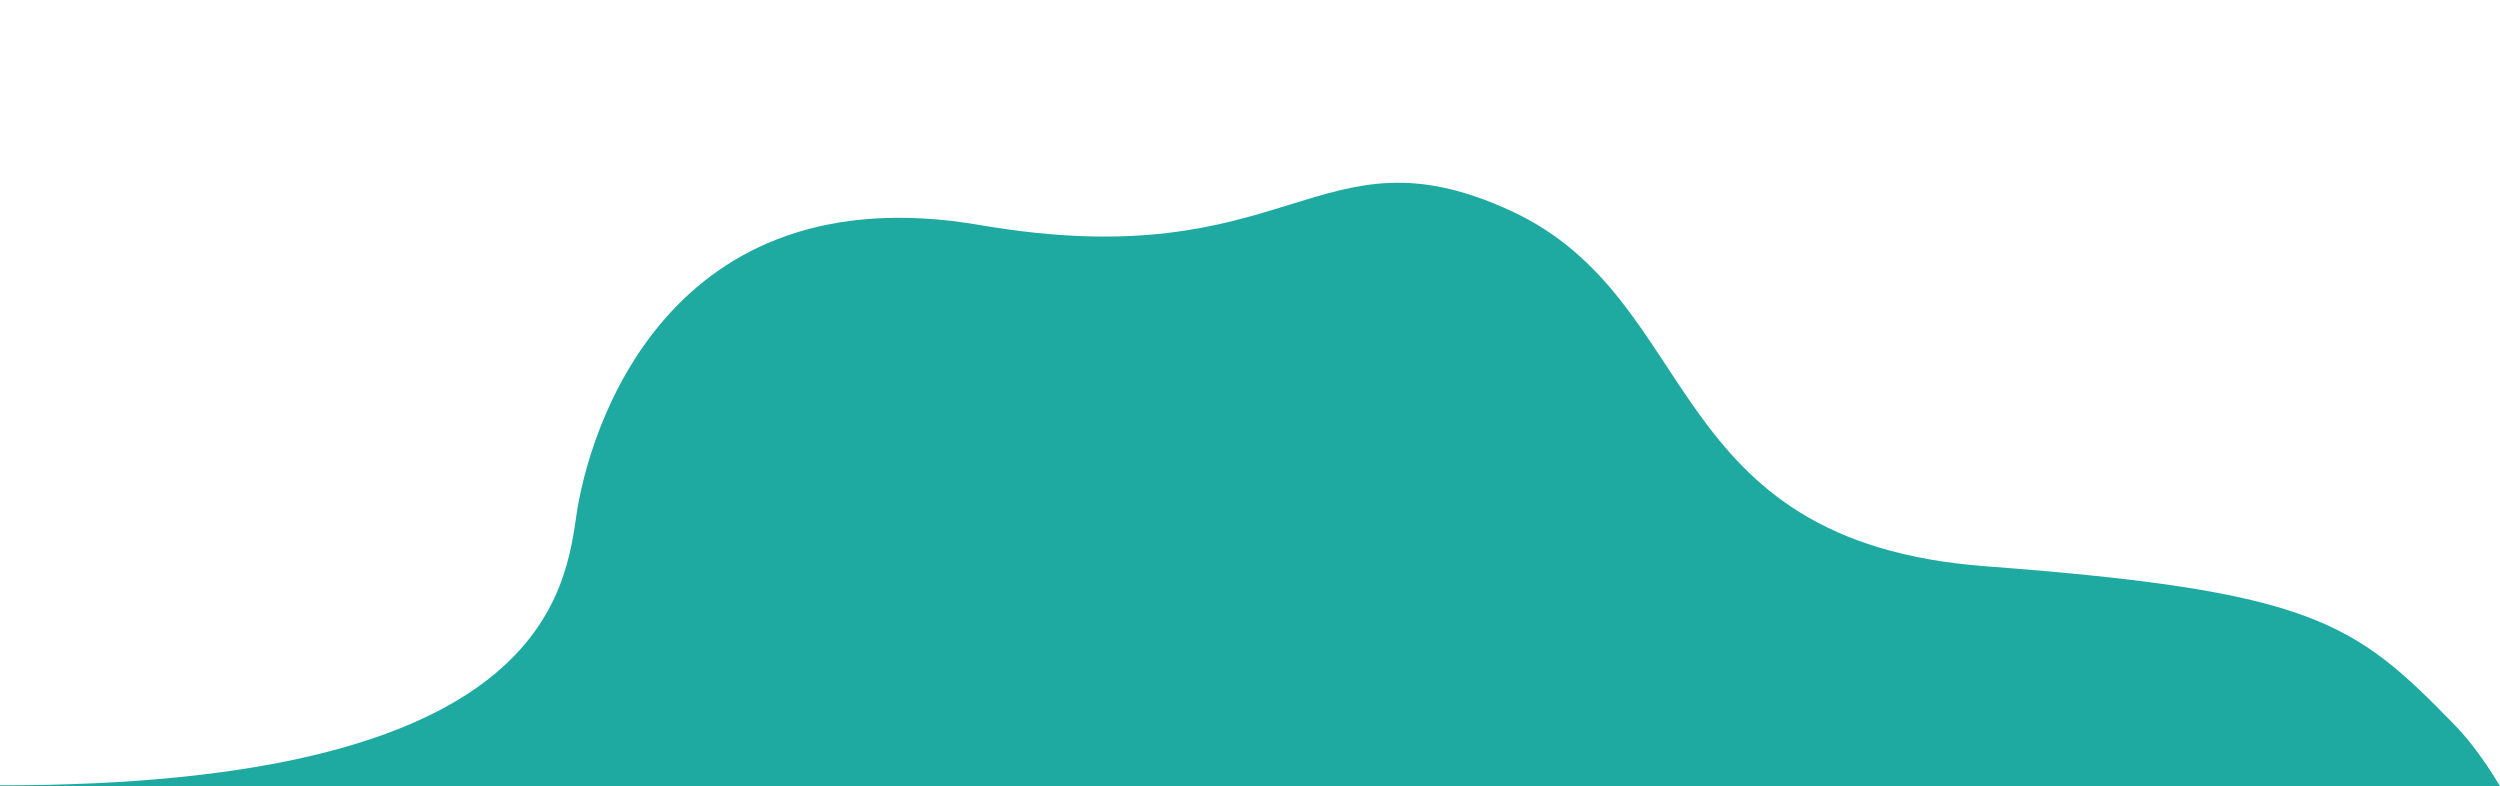 <svg width="982.716" height="309.063" xmlns="http://www.w3.org/2000/svg" xmlns:svg="http://www.w3.org/2000/svg" xmlns:se="http://svg-edit.googlecode.com">
 <defs>
  <clipPath id="clip-path">
   <path d="m-619.37,-823l-982.716,0l0,-309.063l982.716,0l0,309.063z" data-name="Path 7594" fill="none" id="Path_7594" stroke="#707070" transform="translate(2025 1822)"/>
  </clipPath>
 </defs>
 <g class="layer">
  <title>Layer 1</title>
  <g clip-path="url(#clip-path)" data-name="Mask Group 7" id="Mask_Group_7" transform="translate(-422.914 -689.937)">
   <path d="m665,925.657c12.894,-10.505 73.682,-91.963 303.939,-94.549s241.309,-78.872 244.993,-113.782s31.315,-137.056 154.733,-120.247s130.786,-45.254 208.152,-12.93s62.63,128.005 191.574,133.177s145.522,16.809 186.048,55.6s32.141,99.847 168.453,97.261s52.594,77.938 52.594,77.938l-1510.486,-22.468z" data-name="Path 7582" fill="#1eaaa1" id="Path_7582" transform="rotate(2 1 30) translate(-534.822 152.709)"/>
  </g>
 </g>
</svg>